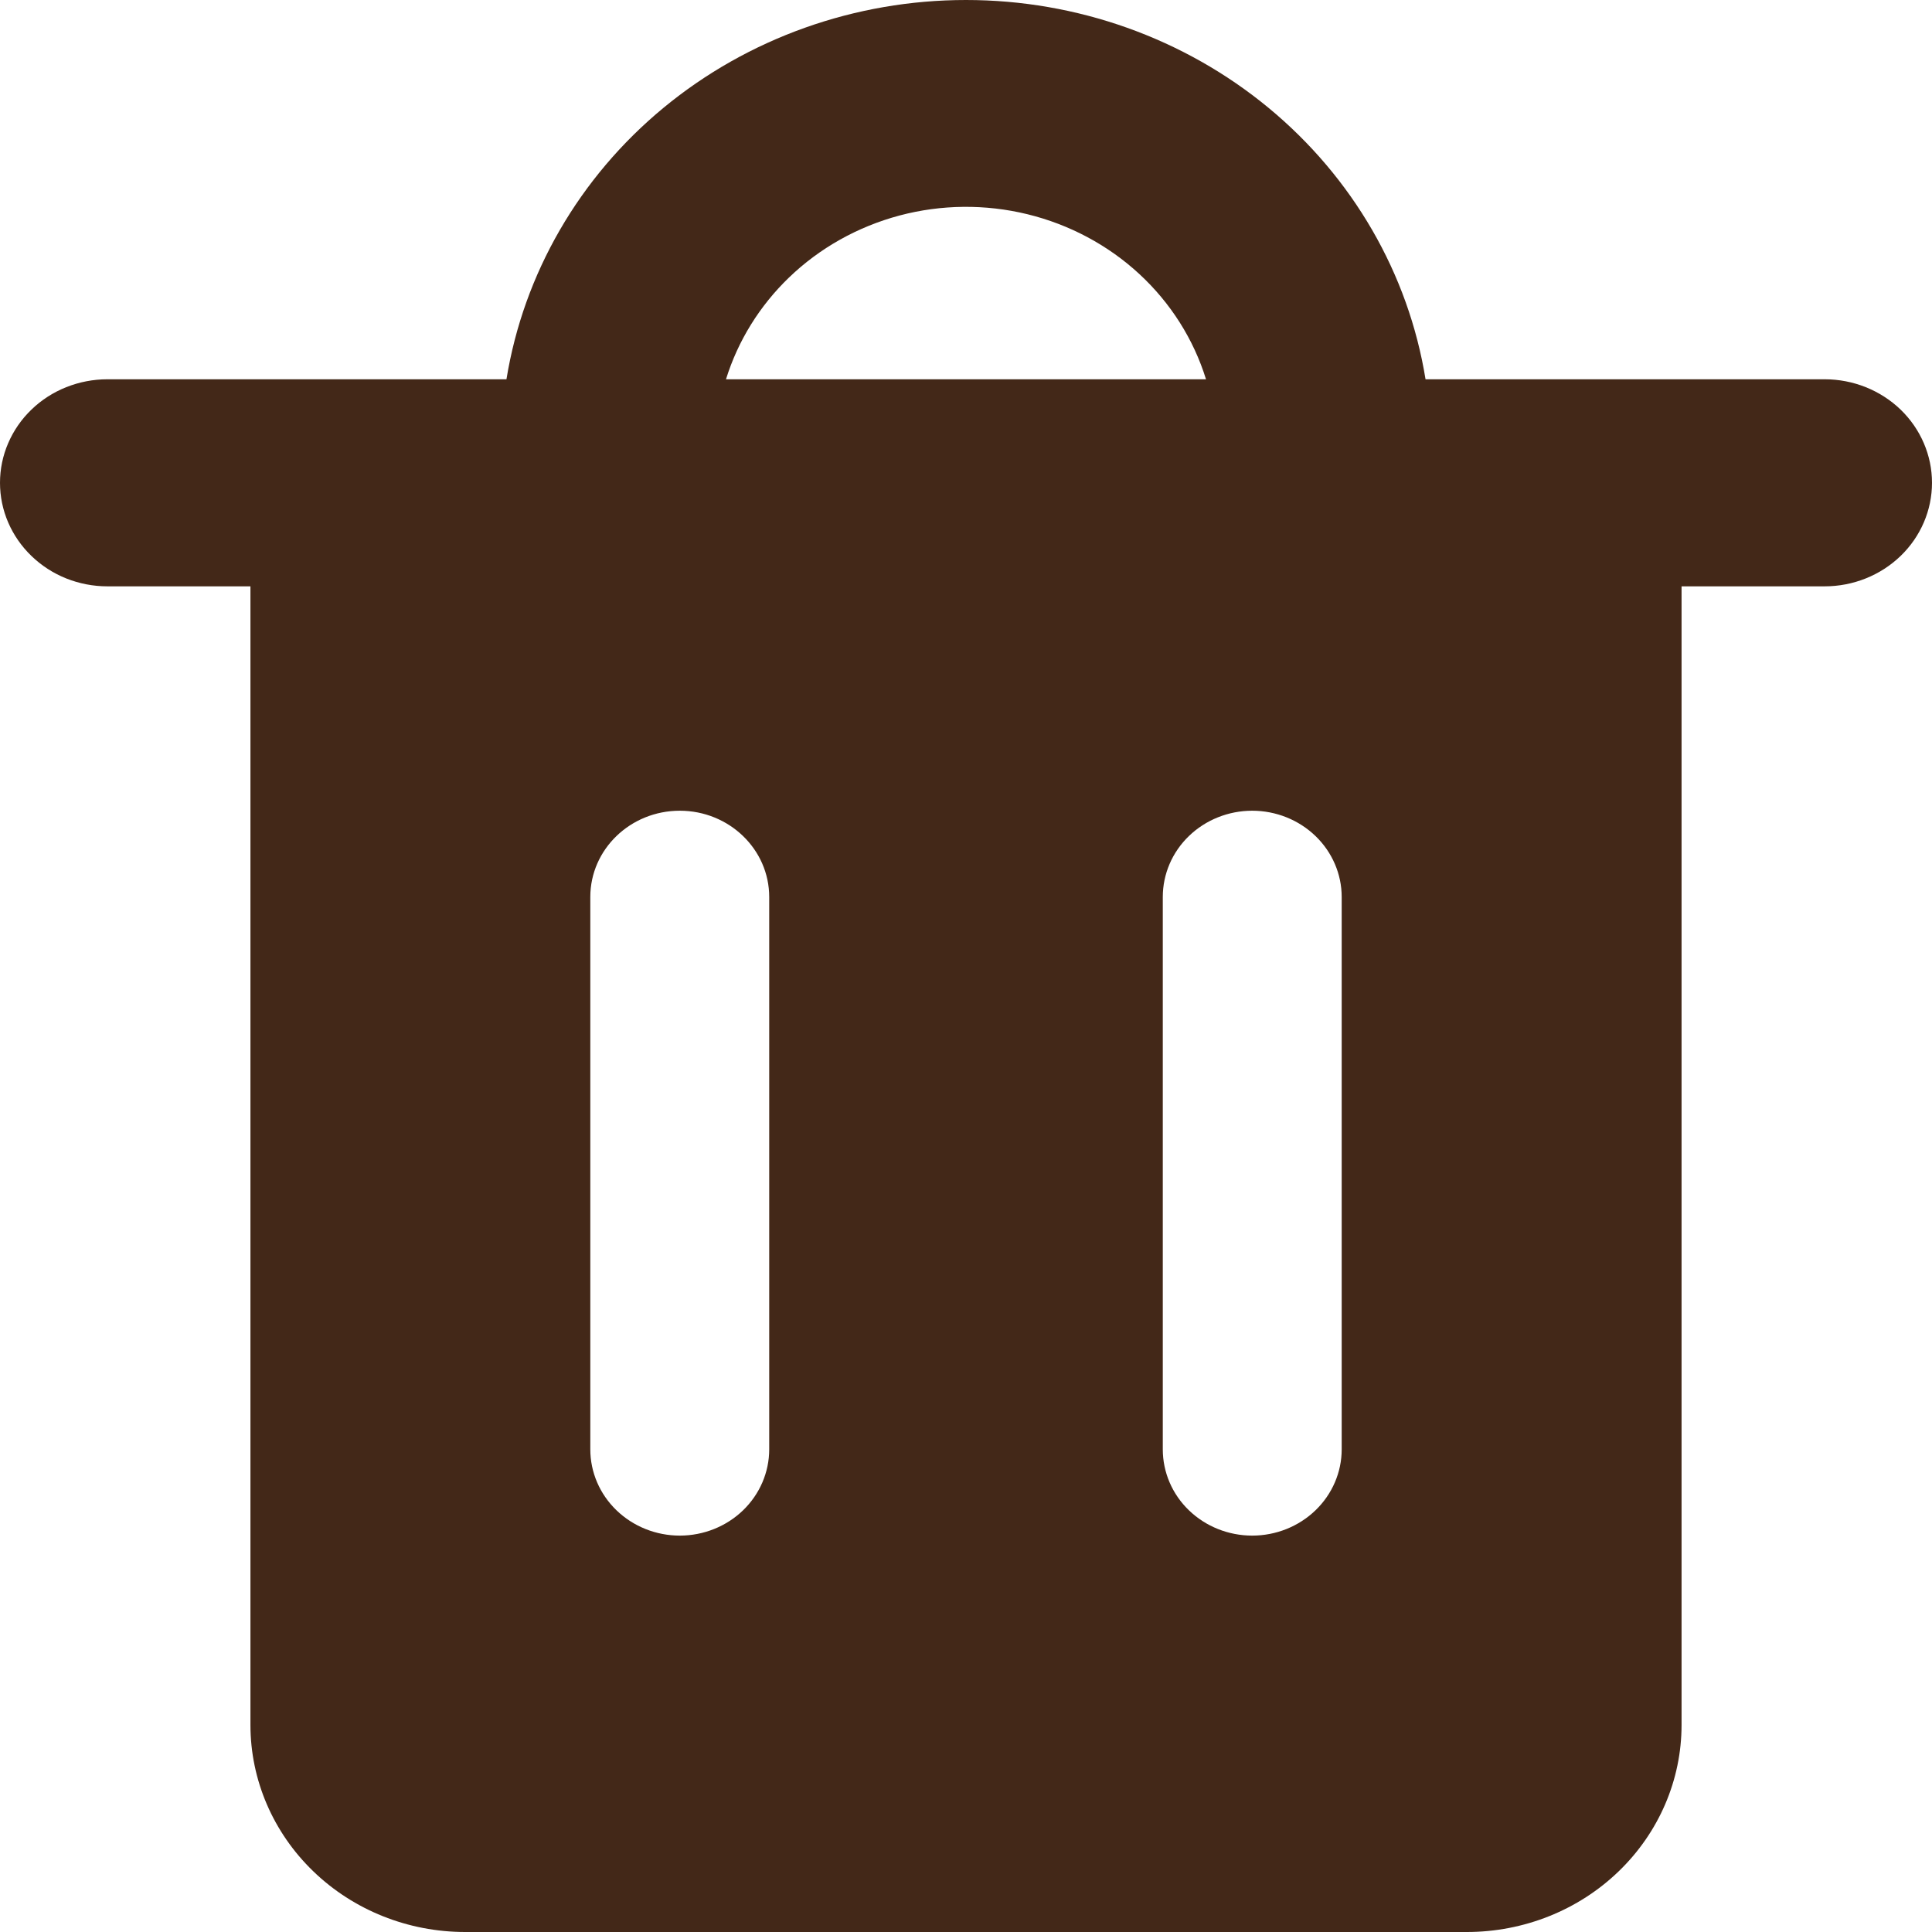 <svg width="35" height="35" viewBox="0 0 35 35" fill="none" xmlns="http://www.w3.org/2000/svg">
<path fill-rule="evenodd" clip-rule="evenodd" d="M14.293 5.028C14.848 4.493 15.539 4.106 16.296 3.904C17.053 3.703 17.851 3.695 18.613 3.881C19.374 4.067 20.073 4.44 20.64 4.964C21.207 5.488 21.623 6.145 21.848 6.871H13.152C13.368 6.175 13.76 5.542 14.293 5.028ZM9.175 6.871C9.486 4.957 10.495 3.212 12.021 1.952C13.548 0.692 15.491 0 17.5 0C19.509 0 21.452 0.692 22.979 1.952C24.505 3.212 25.515 4.957 25.825 6.871H33.056C33.571 6.871 34.066 7.069 34.431 7.42C34.795 7.772 35 8.249 35 8.746C35 9.244 34.795 9.721 34.431 10.072C34.066 10.424 33.571 10.622 33.056 10.622H30.463V31.25C30.463 32.244 30.053 33.198 29.324 33.901C28.595 34.605 27.605 35 26.574 35H8.426C7.395 35 6.405 34.605 5.676 33.901C4.947 33.198 4.537 32.244 4.537 31.25V10.622H1.944C1.689 10.622 1.436 10.573 1.2 10.479C0.964 10.385 0.75 10.246 0.57 10.072C0.389 9.898 0.246 9.691 0.148 9.464C0.05 9.236 0 8.993 0 8.746C0 8.5 0.05 8.256 0.148 8.029C0.246 7.801 0.389 7.594 0.57 7.42C0.75 7.246 0.964 7.108 1.2 7.014C1.436 6.92 1.689 6.871 1.944 6.871H9.175ZM12.315 14.687C13.209 14.687 13.935 15.387 13.935 16.25V26.256C13.935 26.671 13.764 27.068 13.461 27.361C13.157 27.654 12.745 27.819 12.315 27.819C11.885 27.819 11.473 27.654 11.169 27.361C10.865 27.068 10.694 26.671 10.694 26.256V16.25C10.694 15.387 11.42 14.687 12.315 14.687ZM24.306 16.25C24.306 15.835 24.135 15.438 23.831 15.145C23.527 14.852 23.115 14.687 22.685 14.687C22.255 14.687 21.843 14.852 21.539 15.145C21.235 15.438 21.065 15.835 21.065 16.25V26.256C21.065 26.671 21.235 27.068 21.539 27.361C21.843 27.654 22.255 27.819 22.685 27.819C23.115 27.819 23.527 27.654 23.831 27.361C24.135 27.068 24.306 26.671 24.306 26.256V16.25Z" fill="#432818"/>
</svg>
